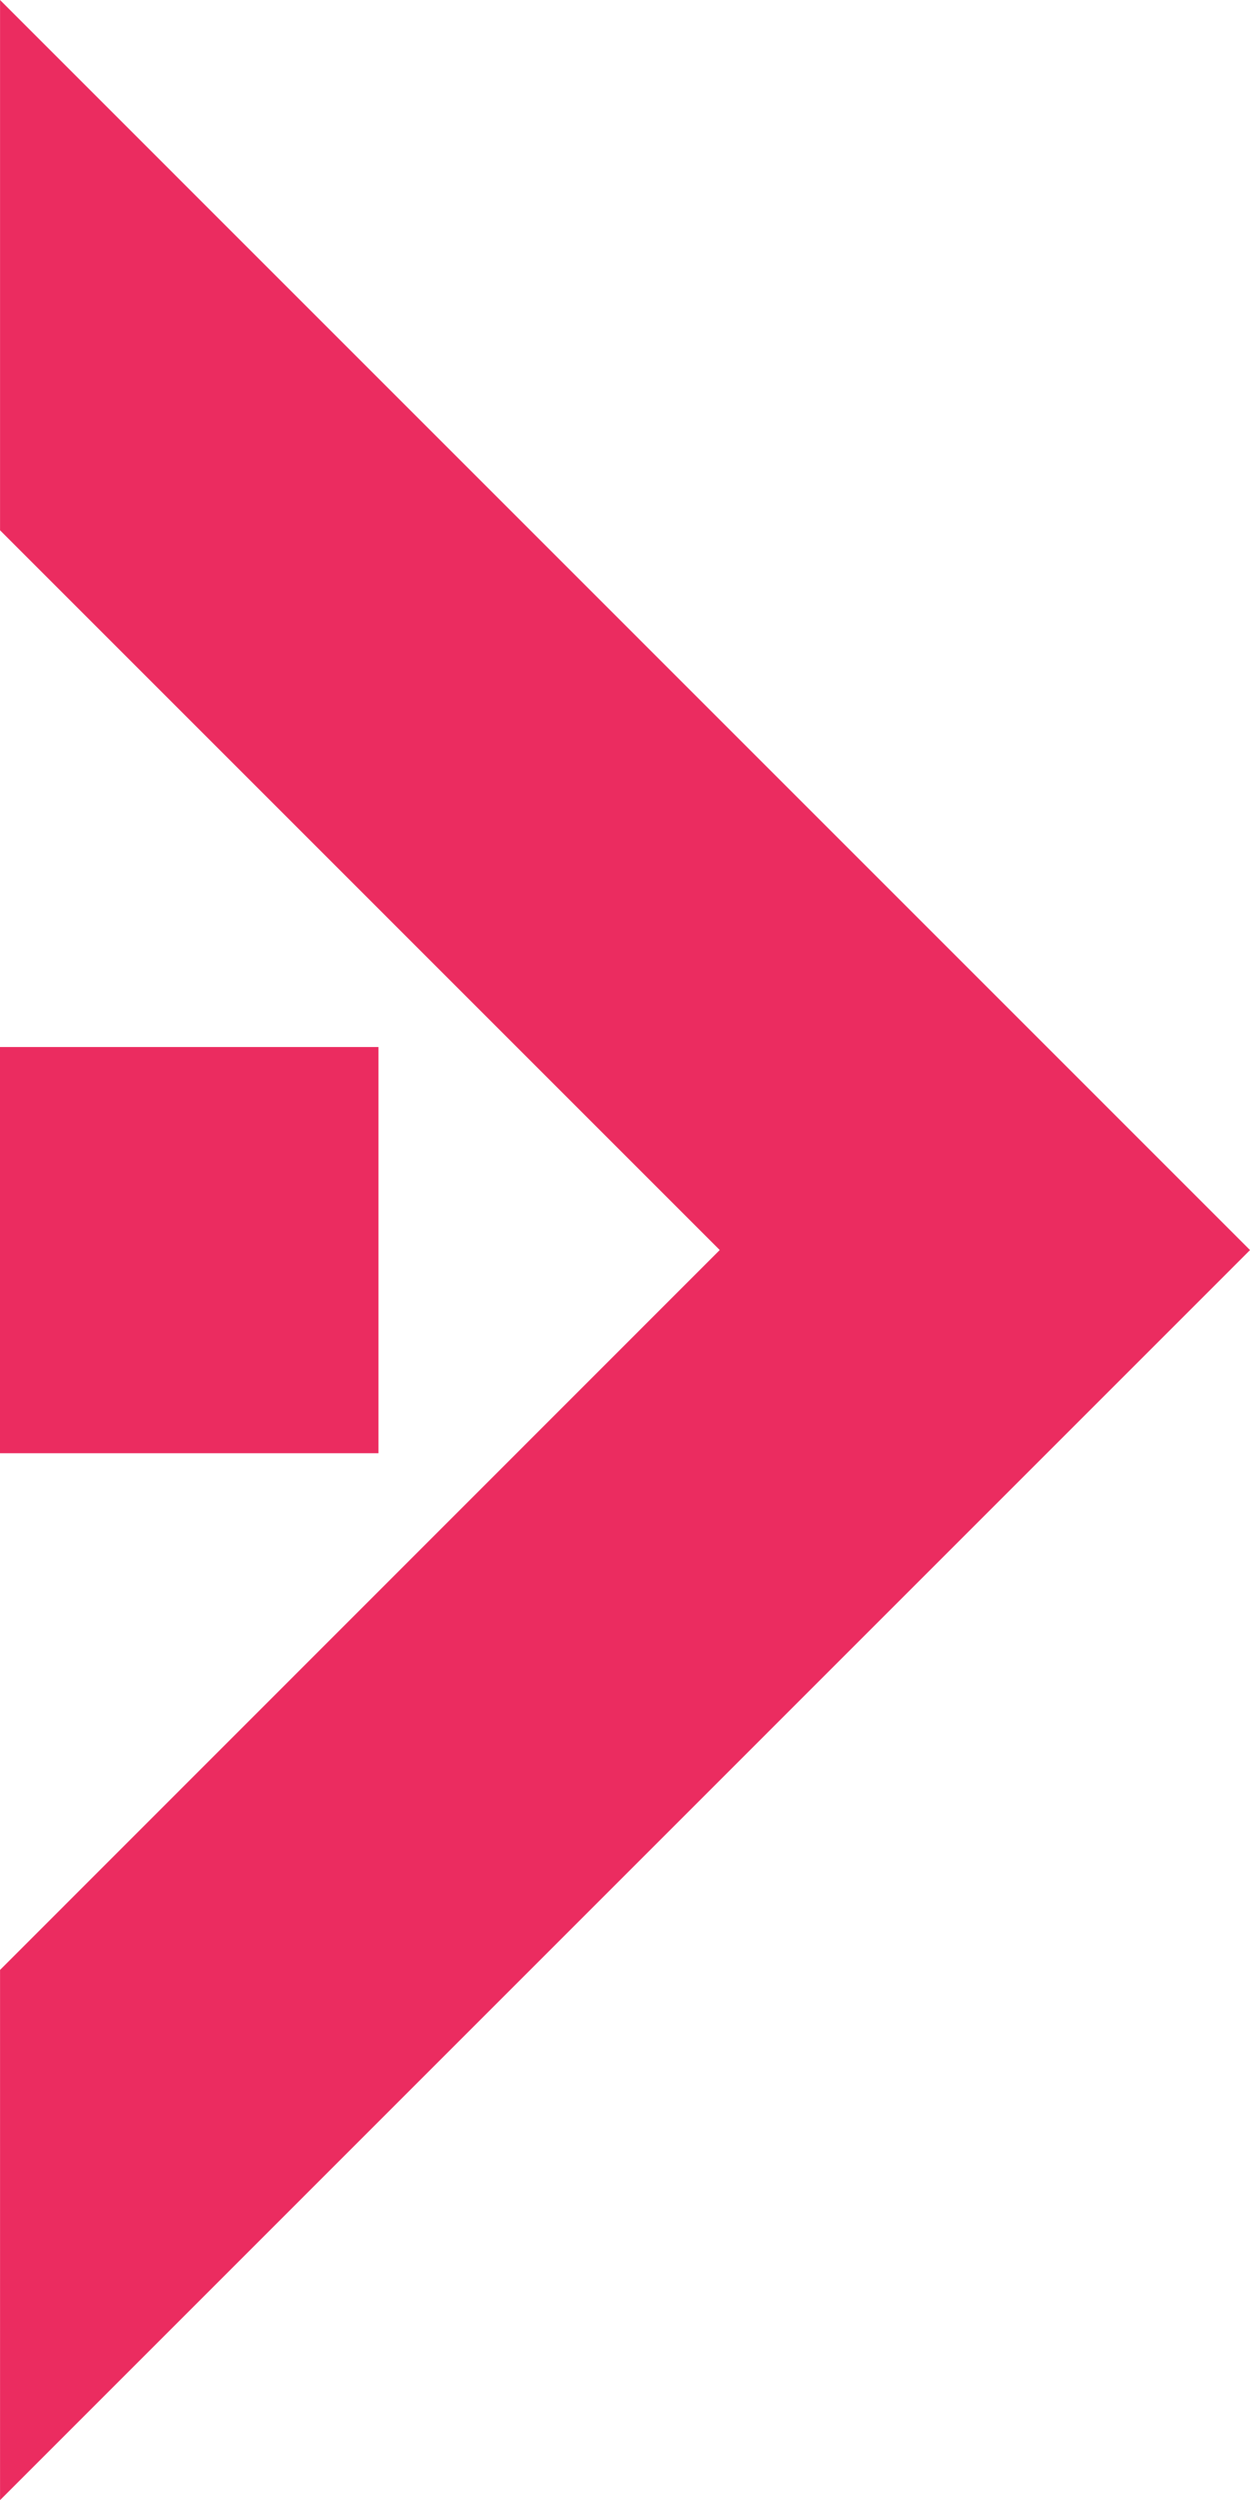 <svg xmlns="http://www.w3.org/2000/svg" width="138.242" height="276.5" viewBox="0 0 138.242 276.5">
  <g id="Group_57" data-name="Group 57" transform="translate(0)">
    <g id="Group_34" data-name="Group 34" transform="translate(0 0)">
      <path id="Path_6" data-name="Path 6" d="M81.7,58.646l79.594,79.6L81.7,217.863V276.5l138.24-138.25L81.7,0Z" transform="translate(-81.695 0)" fill="#eb2c60"/>
      <rect id="Rectangle_1" data-name="Rectangle 1" width="41.855" height="44.923" transform="translate(0 115.795)" fill="#eb2c60"/>
    </g>
  </g>
</svg>
